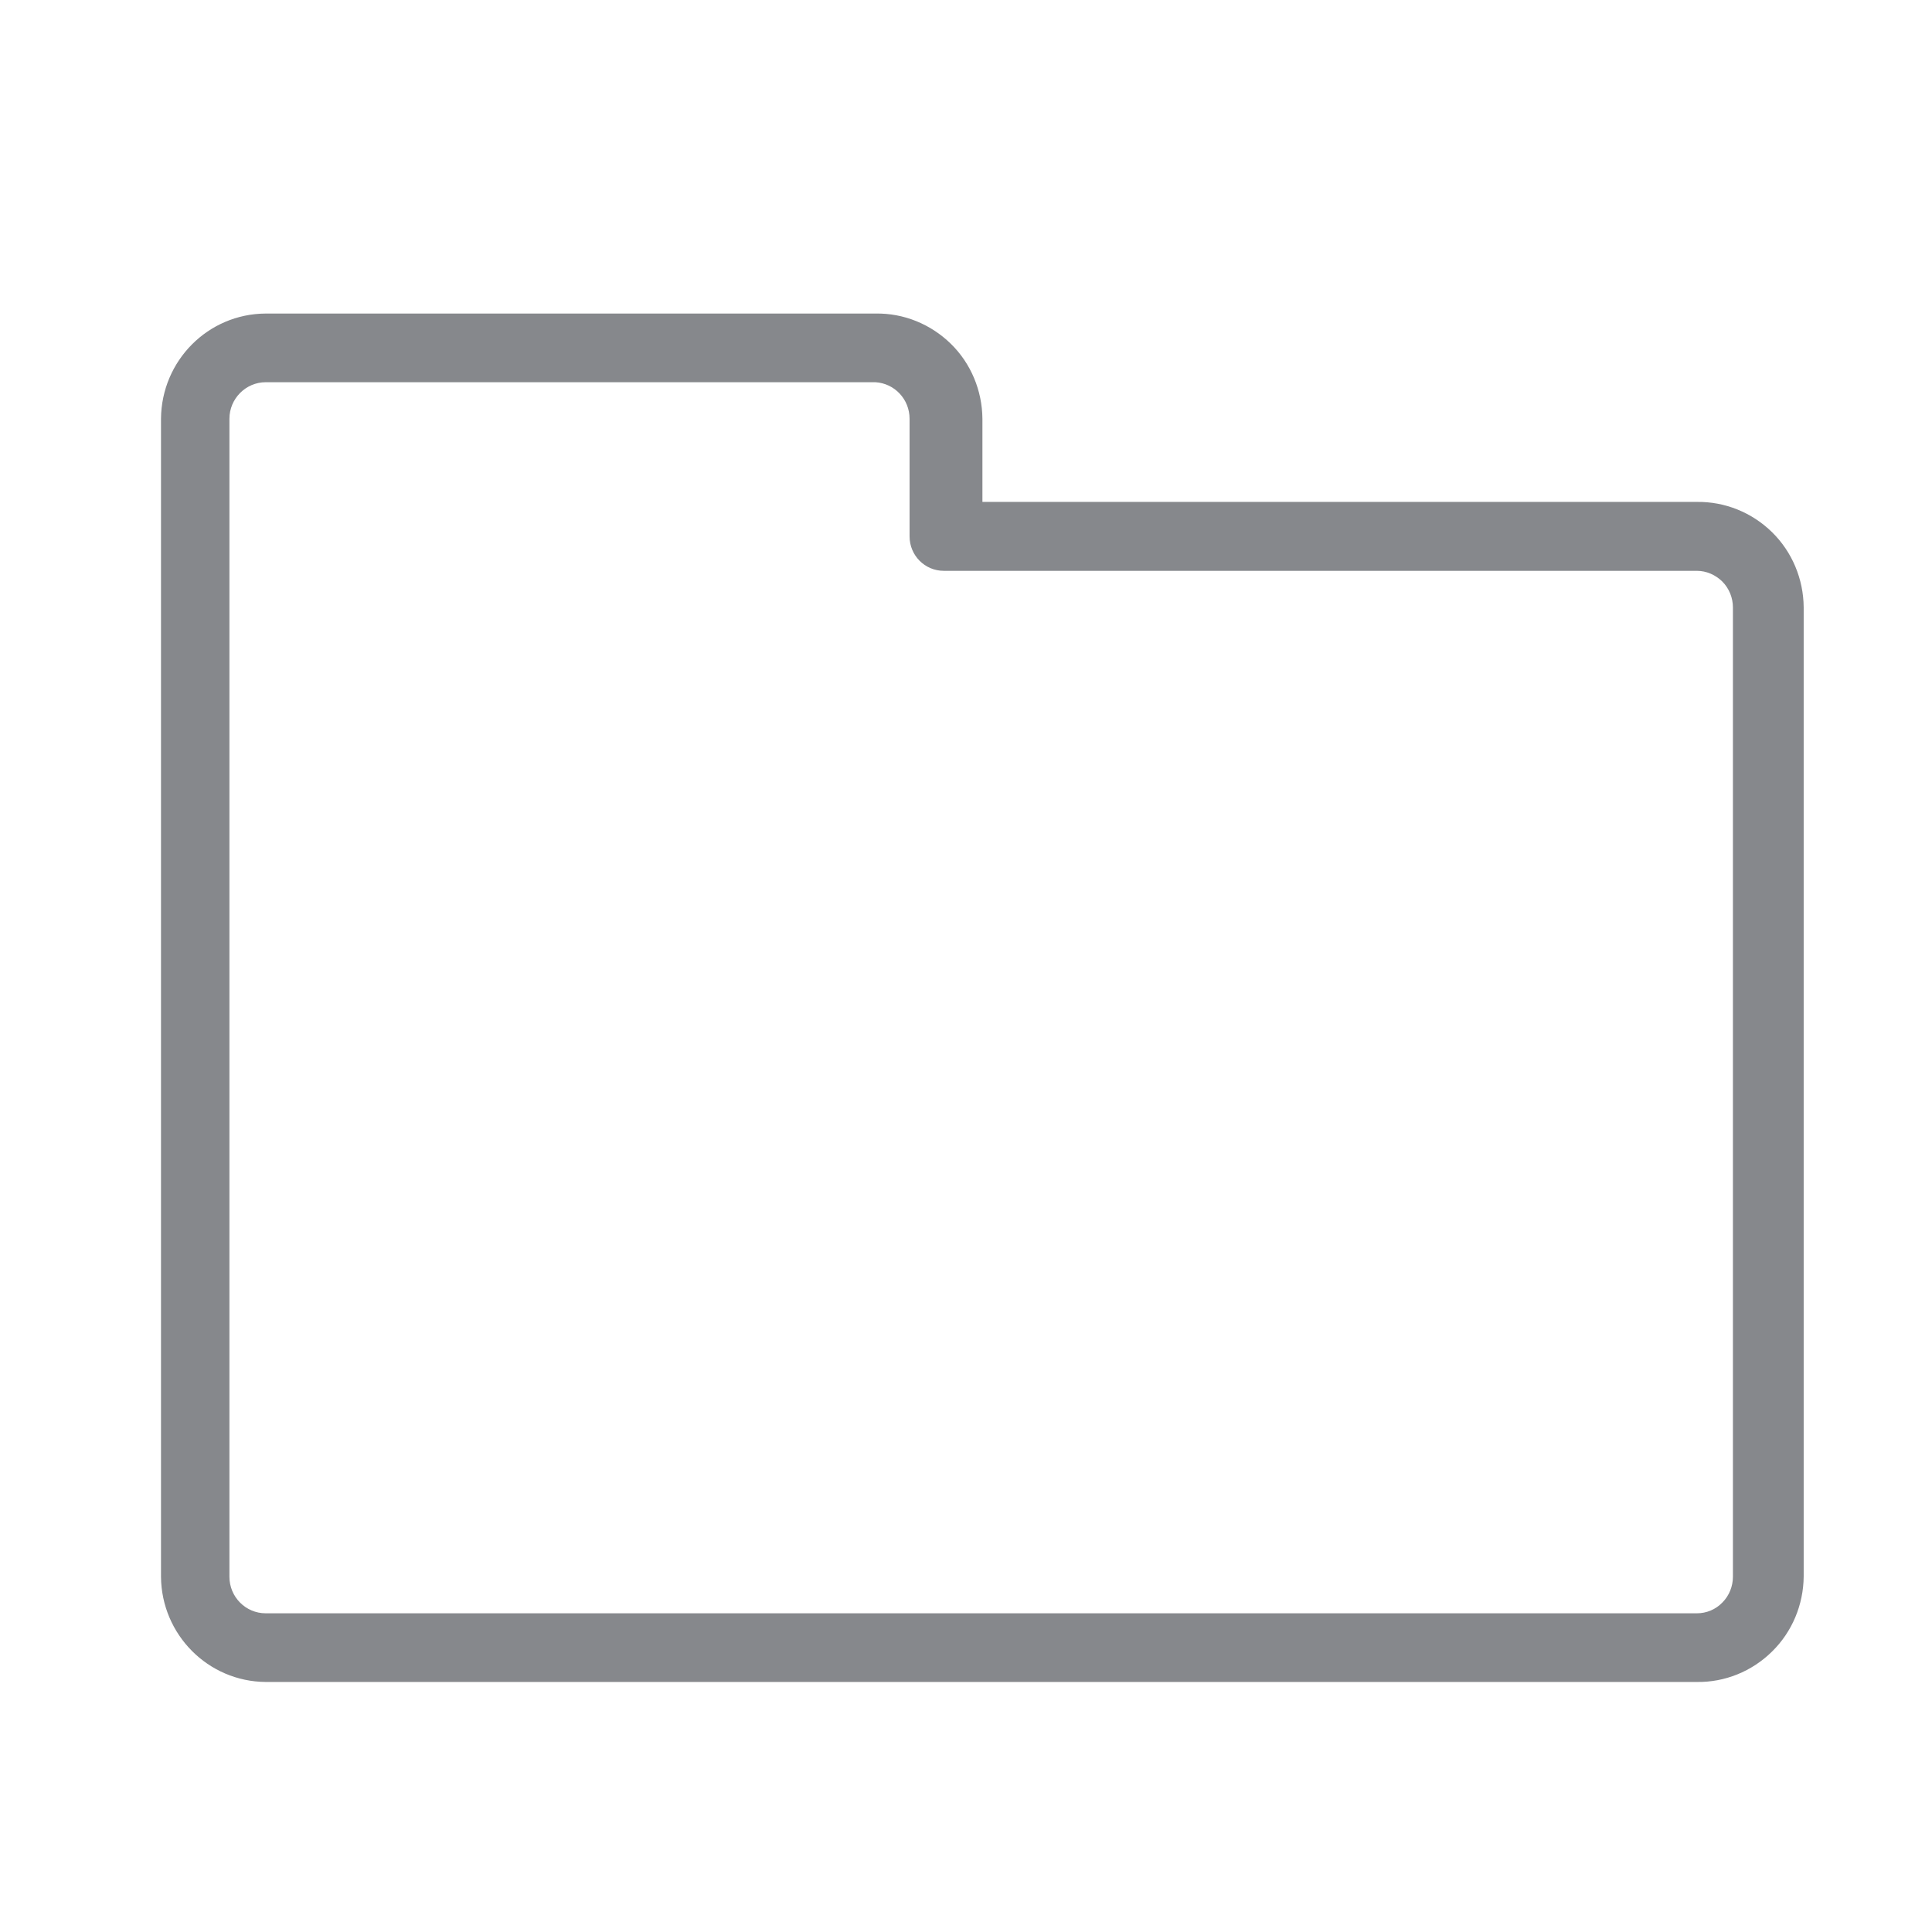 <svg width="24" height="24" viewBox="0 0 24 24" fill="none" xmlns="http://www.w3.org/2000/svg">
<path d="M21.076 20.894H3.301C2.585 20.889 2.006 20.306 2 19.587V5.202C2.006 4.48 2.585 3.898 3.301 3.895H10.877C11.226 3.889 11.561 4.026 11.811 4.27C12.062 4.515 12.201 4.853 12.204 5.202V6.235H21.078C21.428 6.23 21.763 6.366 22.013 6.611C22.263 6.856 22.403 7.193 22.406 7.543V19.584C22.403 19.934 22.263 20.271 22.013 20.516C21.763 20.763 21.425 20.9 21.076 20.894ZM3.301 4.748C3.054 4.748 2.85 4.952 2.85 5.202V19.587C2.85 19.837 3.051 20.041 3.301 20.041H21.078C21.198 20.041 21.311 19.995 21.396 19.907C21.48 19.823 21.527 19.706 21.527 19.587V7.546C21.527 7.426 21.48 7.31 21.396 7.225C21.311 7.141 21.198 7.091 21.078 7.091H11.724C11.488 7.091 11.299 6.899 11.299 6.663V5.202C11.299 4.96 11.113 4.762 10.874 4.748H3.301Z" fill="#86888C"/>
</svg>
